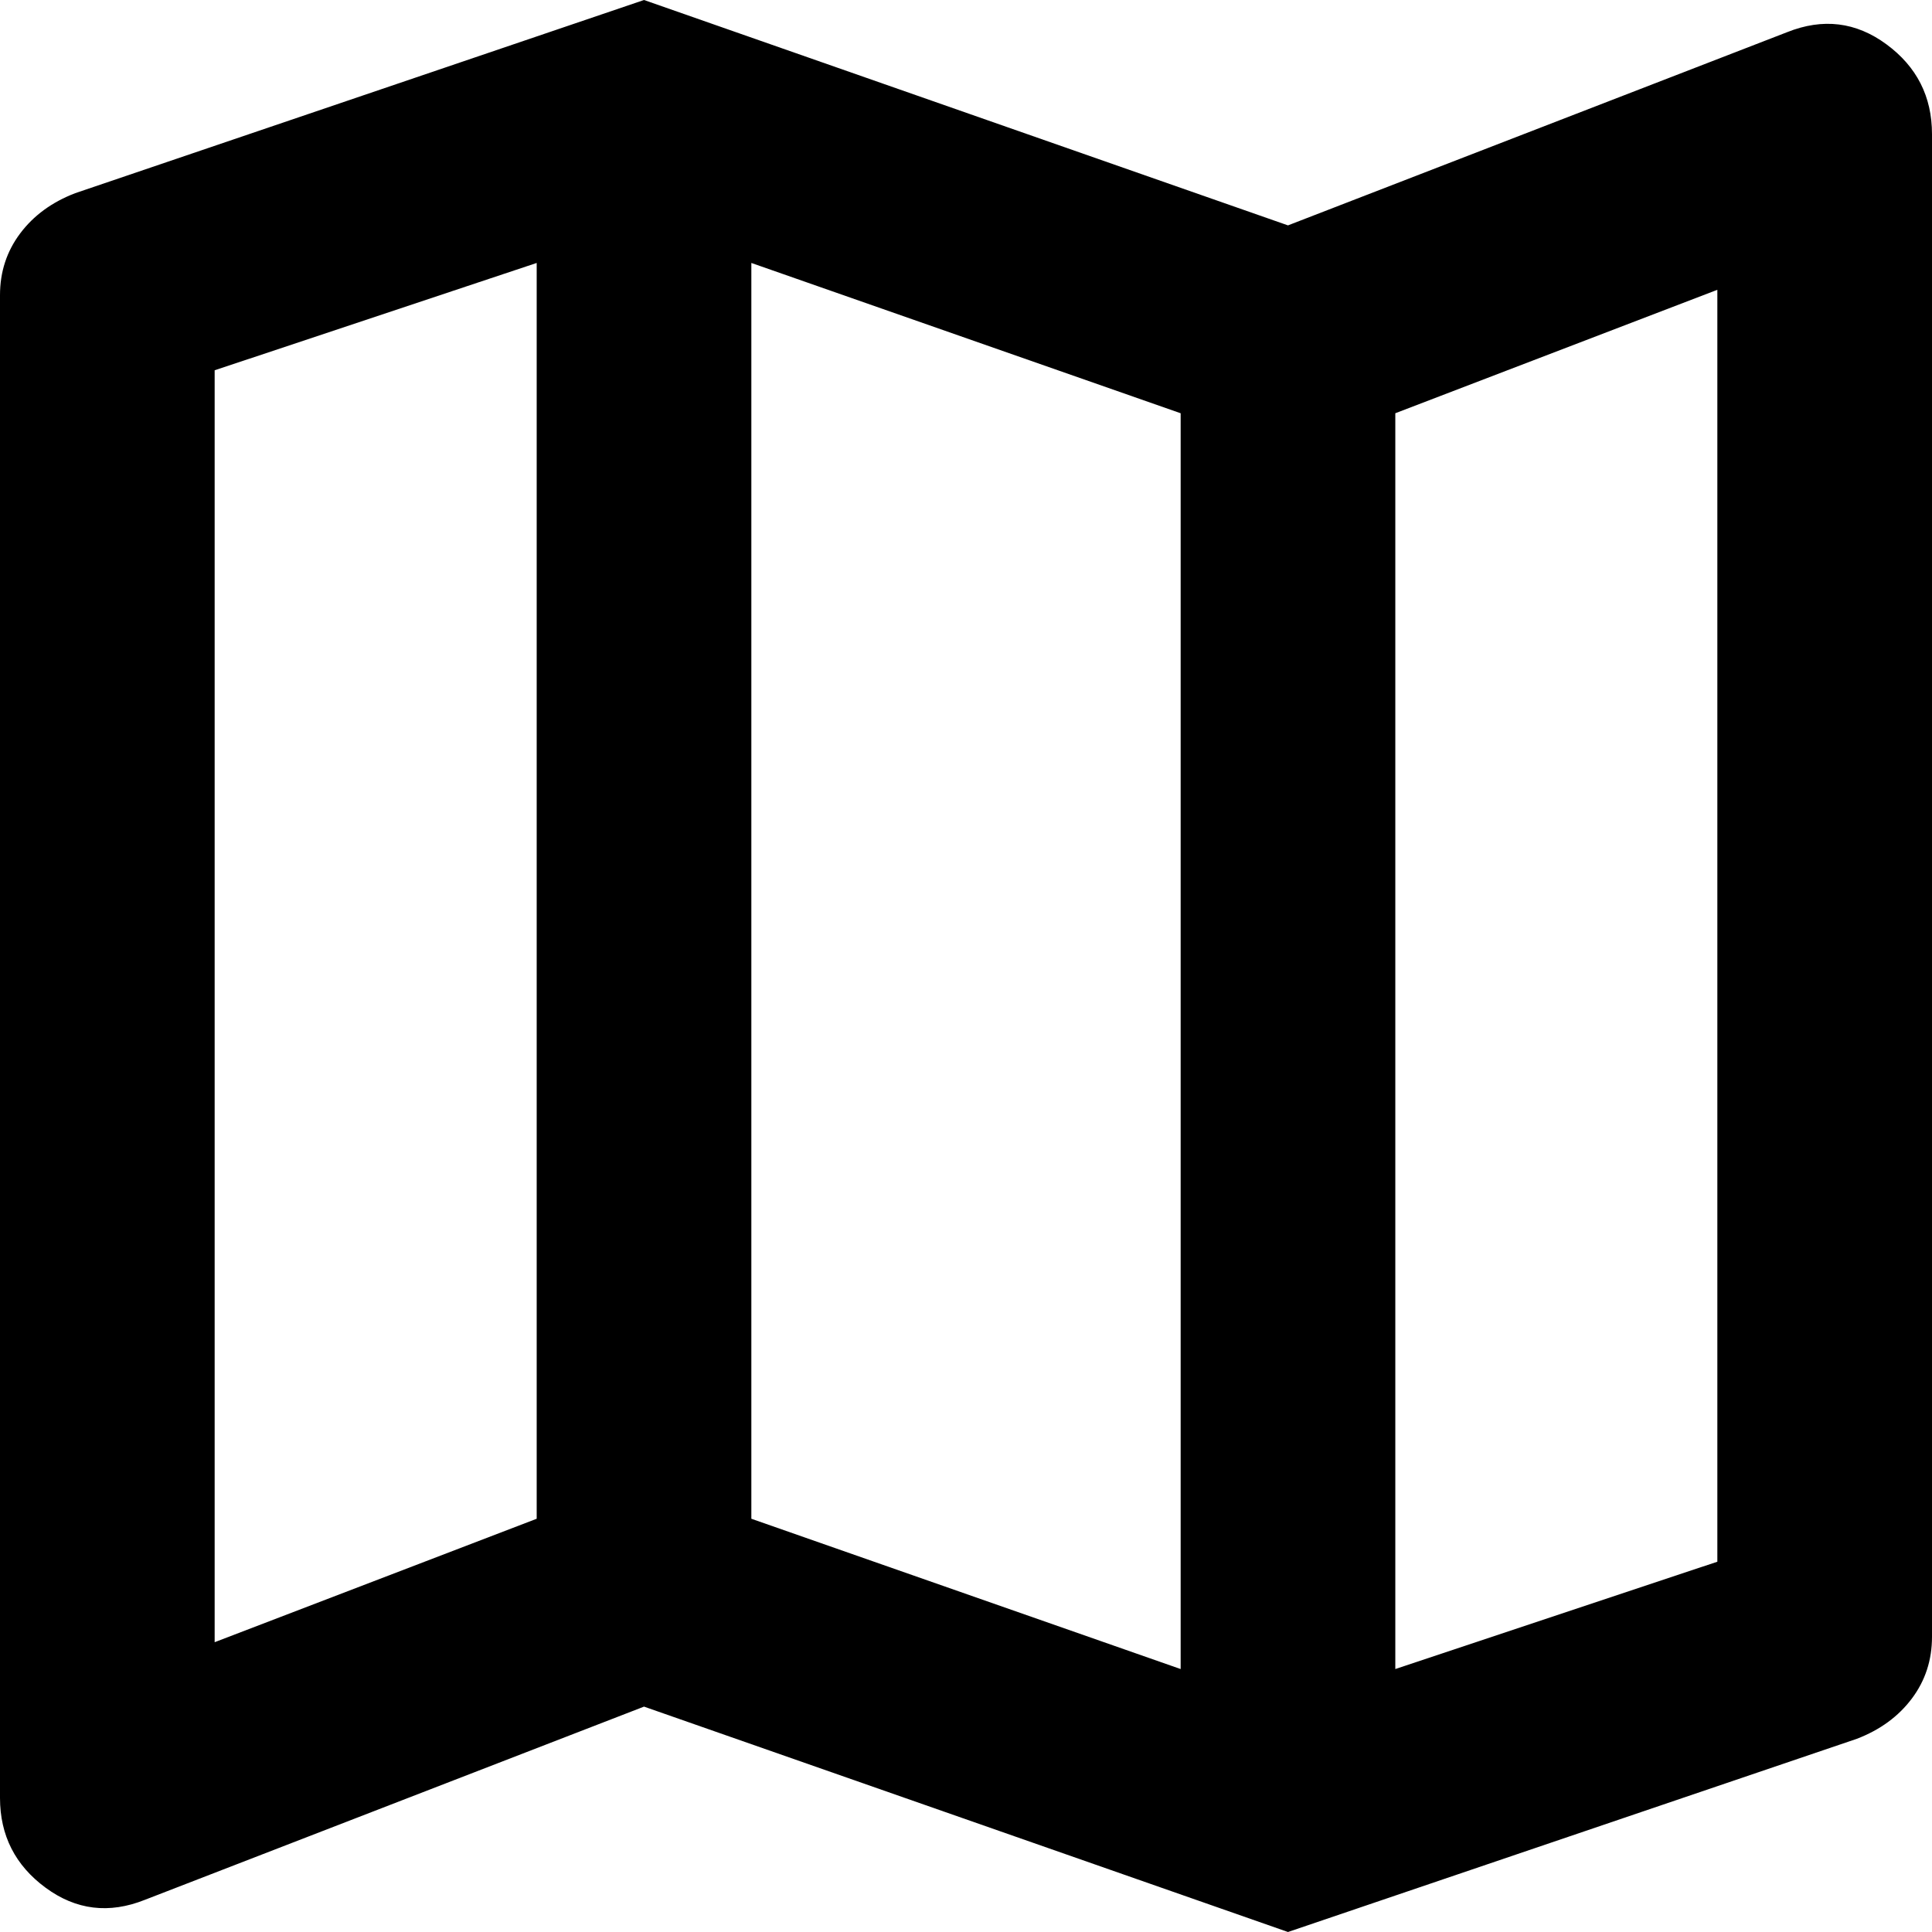 <svg width="38" height="38" viewBox="0 0 38 38" fill="none" xmlns="http://www.w3.org/2000/svg">
<path d="M25.333 38L12.667 33.567L2.85 37.367C2.146 37.648 1.495 37.569 0.897 37.129C0.299 36.689 0 36.1 0 35.361V5.806C0 5.348 0.132 4.944 0.396 4.592C0.66 4.24 1.02 3.976 1.478 3.8L12.667 0L25.333 4.433L35.15 0.633C35.854 0.352 36.505 0.431 37.103 0.871C37.701 1.311 38 1.9 38 2.639V32.194C38 32.652 37.868 33.056 37.604 33.408C37.34 33.76 36.98 34.024 36.522 34.2L25.333 38ZM23.222 32.828V8.128L14.778 5.172V29.872L23.222 32.828ZM27.444 32.828L33.778 30.717V5.7L27.444 8.128V32.828ZM4.222 32.3L10.556 29.872V5.172L4.222 7.283V32.3Z" fill="#000000"/>
</svg>
